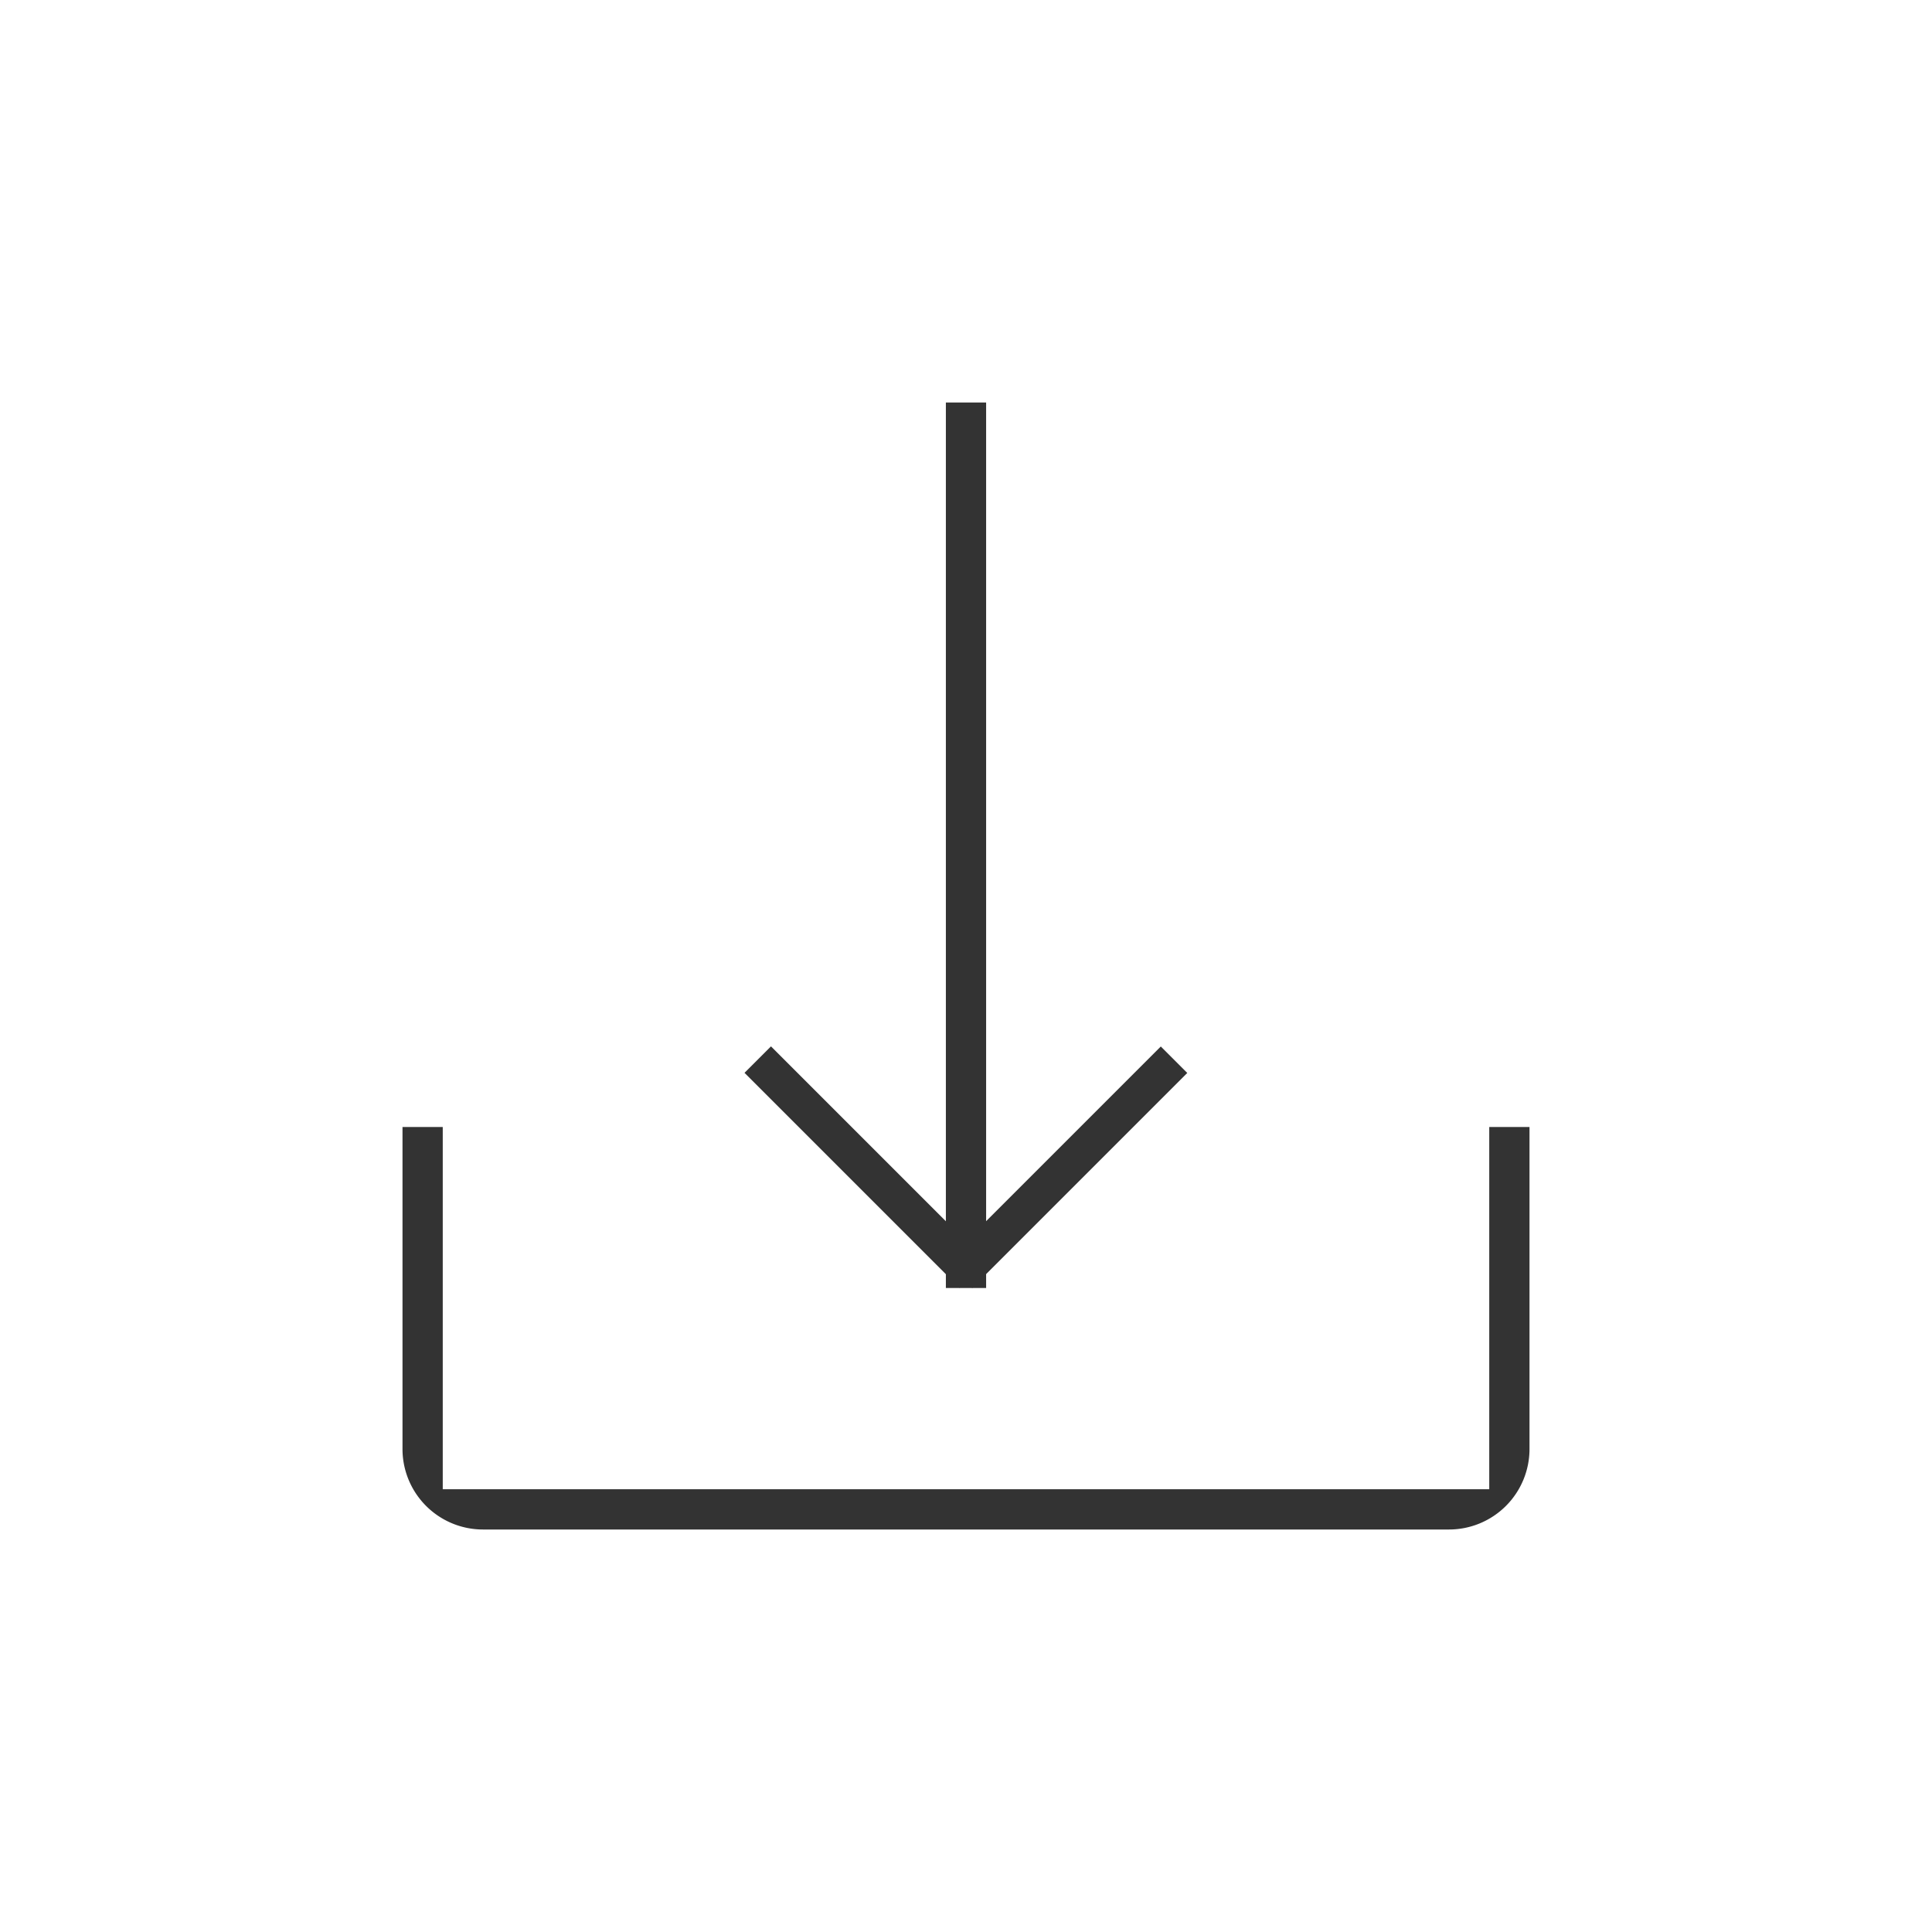 <svg xmlns="http://www.w3.org/2000/svg" viewBox="0 0 96 96"><defs><style>.a{fill:#f2f2f2;opacity:0;}.b{fill:#333;}</style></defs><title>i-downloads-black</title><rect class="a" width="96" height="96"/><path class="b" d="M74,56V74H22V56H20V72a4,4,0,0,0,4,4H72a4,4,0,0,0,4-4V56Z"/><rect class="b" x="47" y="20" width="2" height="44"/><rect class="b" x="42.07" y="50.44" width="1.86" height="15.11" transform="translate(-28.42 47.39) rotate(-45)"/><rect class="b" x="45.44" y="57.07" width="15.11" height="1.86" transform="translate(-25.49 54.46) rotate(-45)"/></svg>